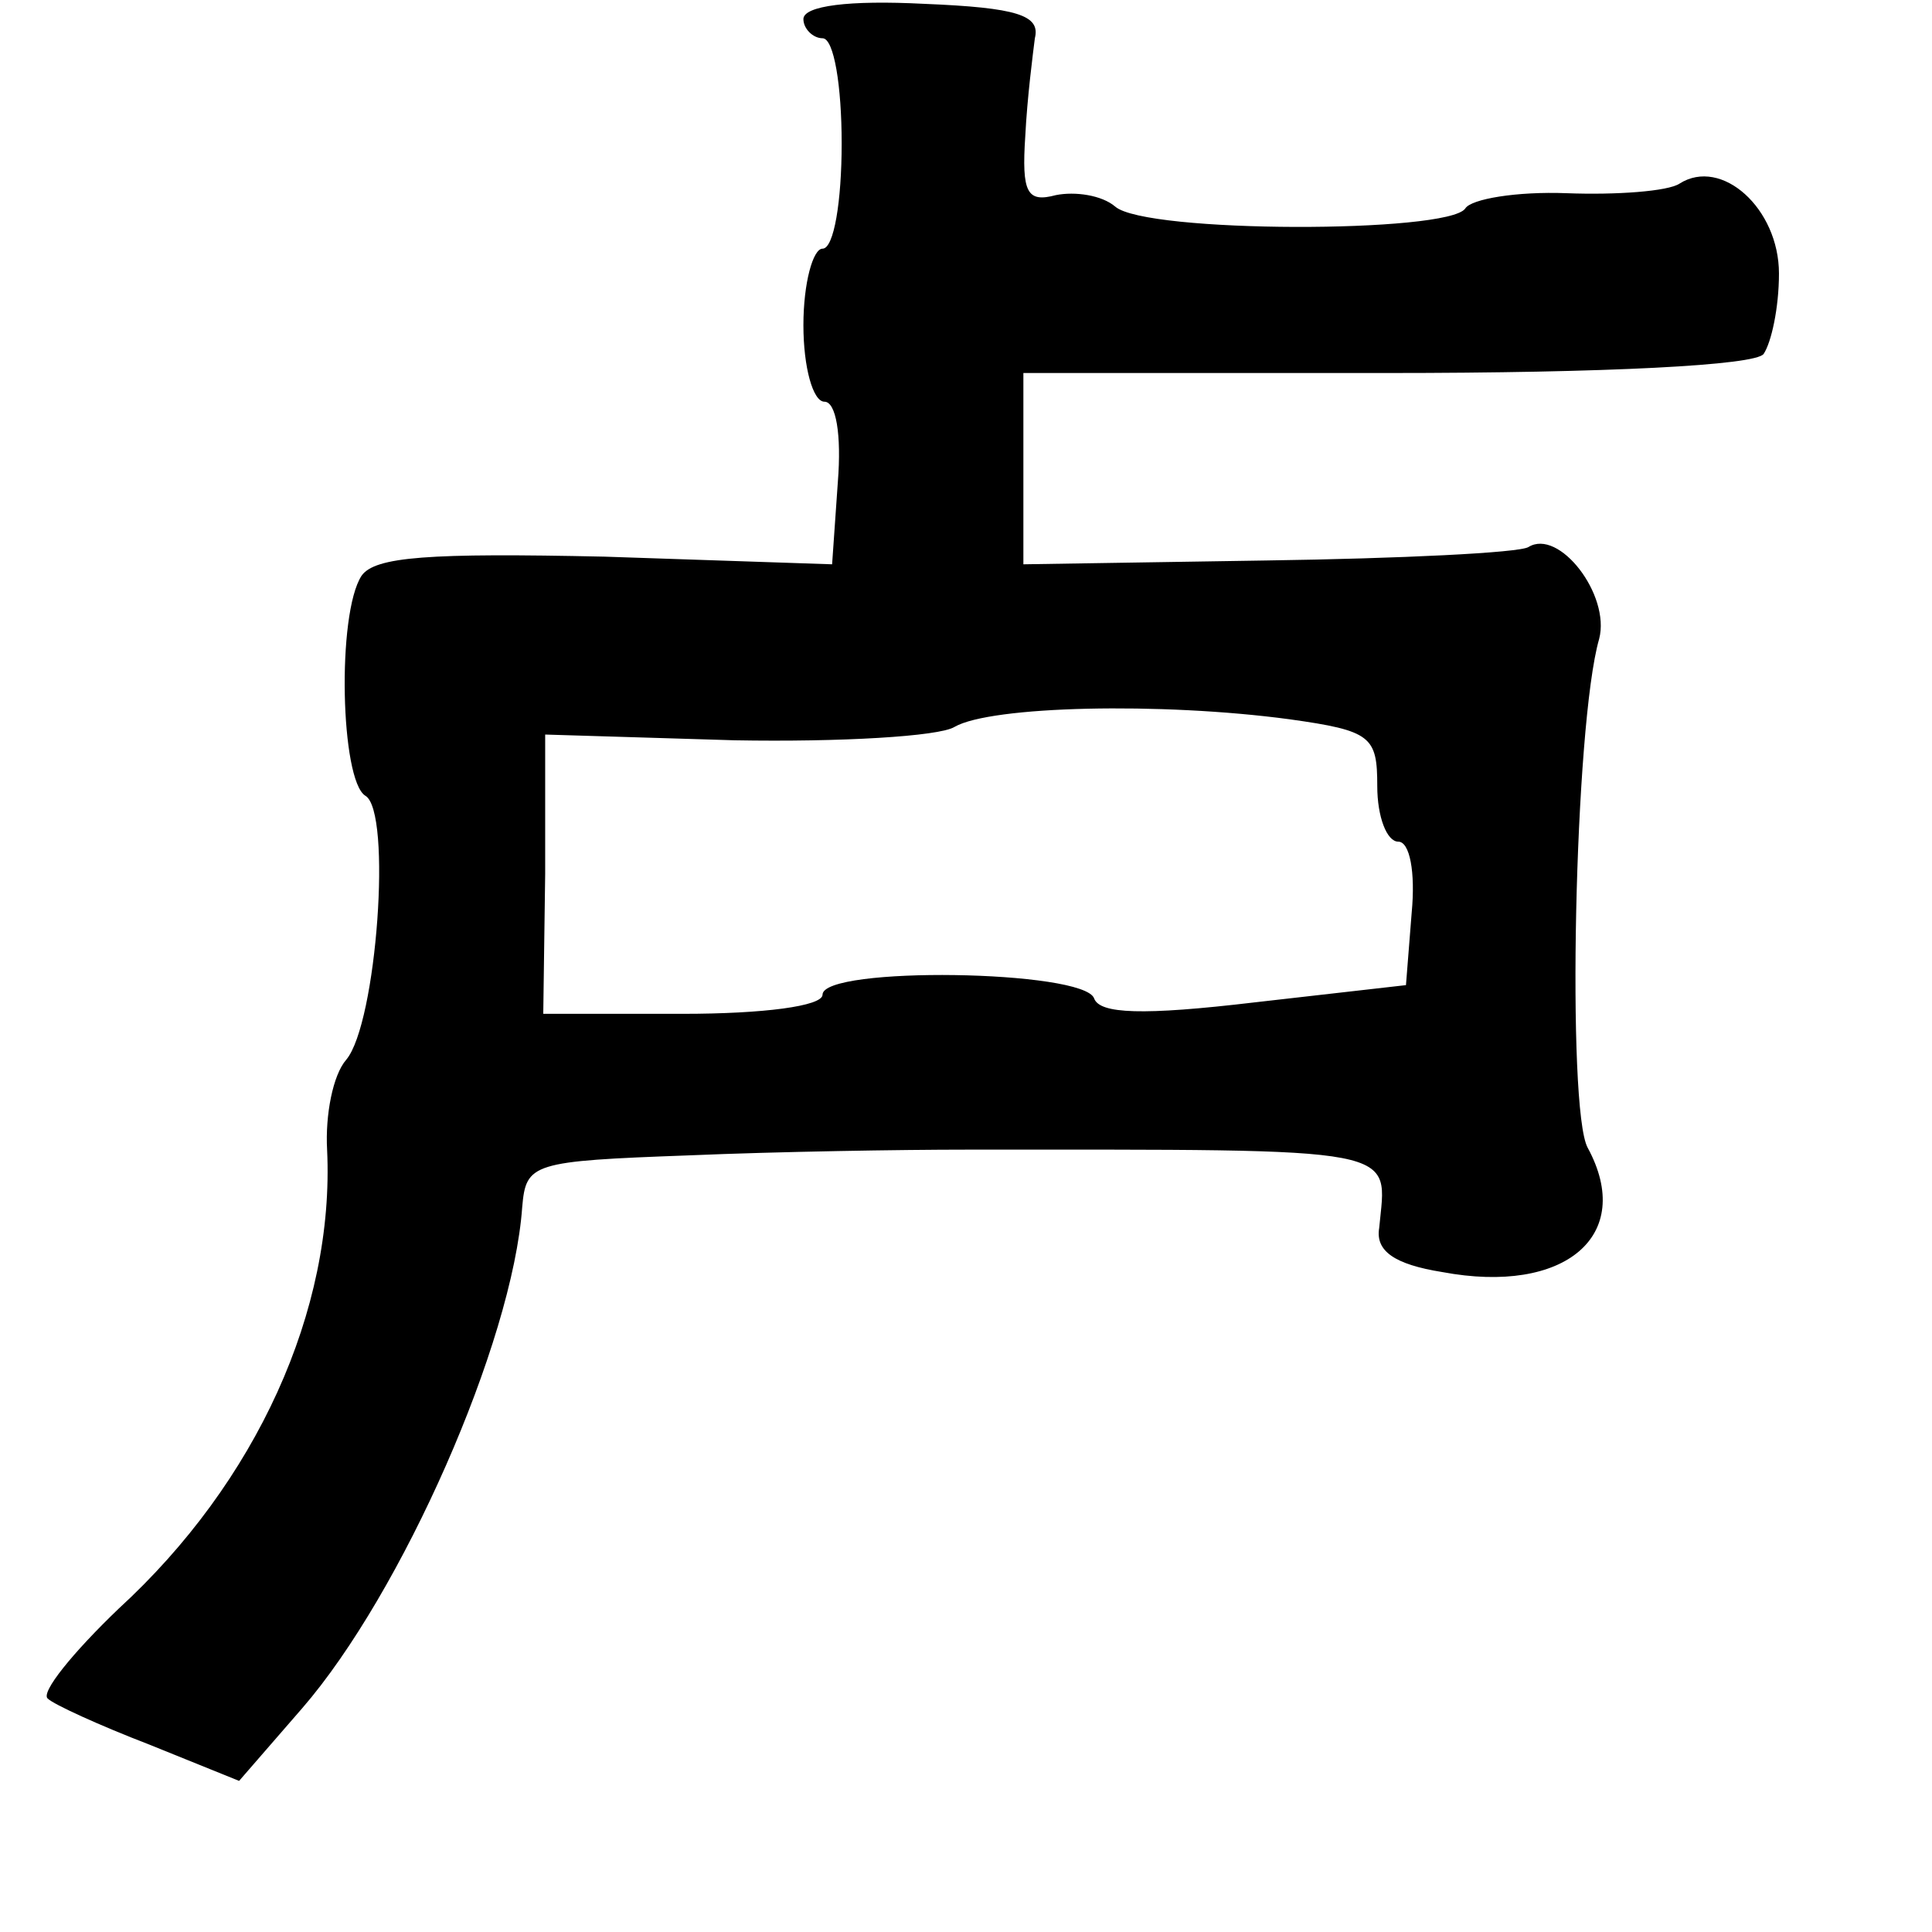 <?xml version="1.0" standalone="no"?>
<!DOCTYPE svg PUBLIC "-//W3C//DTD SVG 20010904//EN"
 "http://www.w3.org/TR/2001/REC-SVG-20010904/DTD/svg10.dtd">
<svg version="1.0" xmlns="http://www.w3.org/2000/svg"
 width="101pt" height="101pt" viewBox="0 0 101 101"
 preserveAspectRatio="xMidYMid meet">
<g transform="translate(0,101) scale(0.1,-0.1)"
fill="#000000" stroke="none">
<path d="M420 1000 c0 -5 5 -10 10 -10 6 0 10 -25 10 -55 0 -30 -4 -55 -10
-55 -5 0 -10 -18 -10 -40 0 -22 5 -40 11 -40 6 0 9 -17 7 -42 l-3 -43 -119 4
c-92 2 -120 0 -127 -10 -13 -20 -11 -107 2 -115 14 -8 6 -119 -10 -138 -7 -8
-11 -29 -10 -47 4 -84 -37 -174 -109 -240 -24 -23 -41 -44 -37 -47 3 -3 27
-14 53 -24 l47 -19 33 38 c52 60 110 191 115 262 2 23 5 24 87 27 47 2 112 3
145 3 232 0 220 2 216 -41 -2 -12 8 -19 33 -23 64 -12 101 19 76 65 -11 20 -7
221 6 266 6 23 -21 58 -37 48 -5 -3 -67 -6 -137 -7 l-127 -2 0 50 0 50 190 0
c115 0 193 4 197 10 4 6 8 24 8 42 0 34 -30 61 -52 47 -6 -4 -33 -6 -59 -5
-26 1 -50 -3 -53 -8 -9 -13 -167 -13 -183 1 -7 6 -21 8 -31 6 -15 -4 -18 1
-16 31 1 20 4 43 5 51 3 12 -9 16 -58 18 -39 2 -63 -1 -63 -8z m254 -366 c43
-6 46 -9 46 -35 0 -16 5 -29 11 -29 6 0 9 -16 7 -37 l-3 -38 -79 -9 c-59 -7
-81 -6 -84 2 -5 15 -142 17 -142 2 0 -6 -31 -10 -73 -10 l-73 0 1 73 0 73 99
-3 c55 -1 107 2 115 7 19 11 108 13 175 4z"/>
</g>
</svg>

